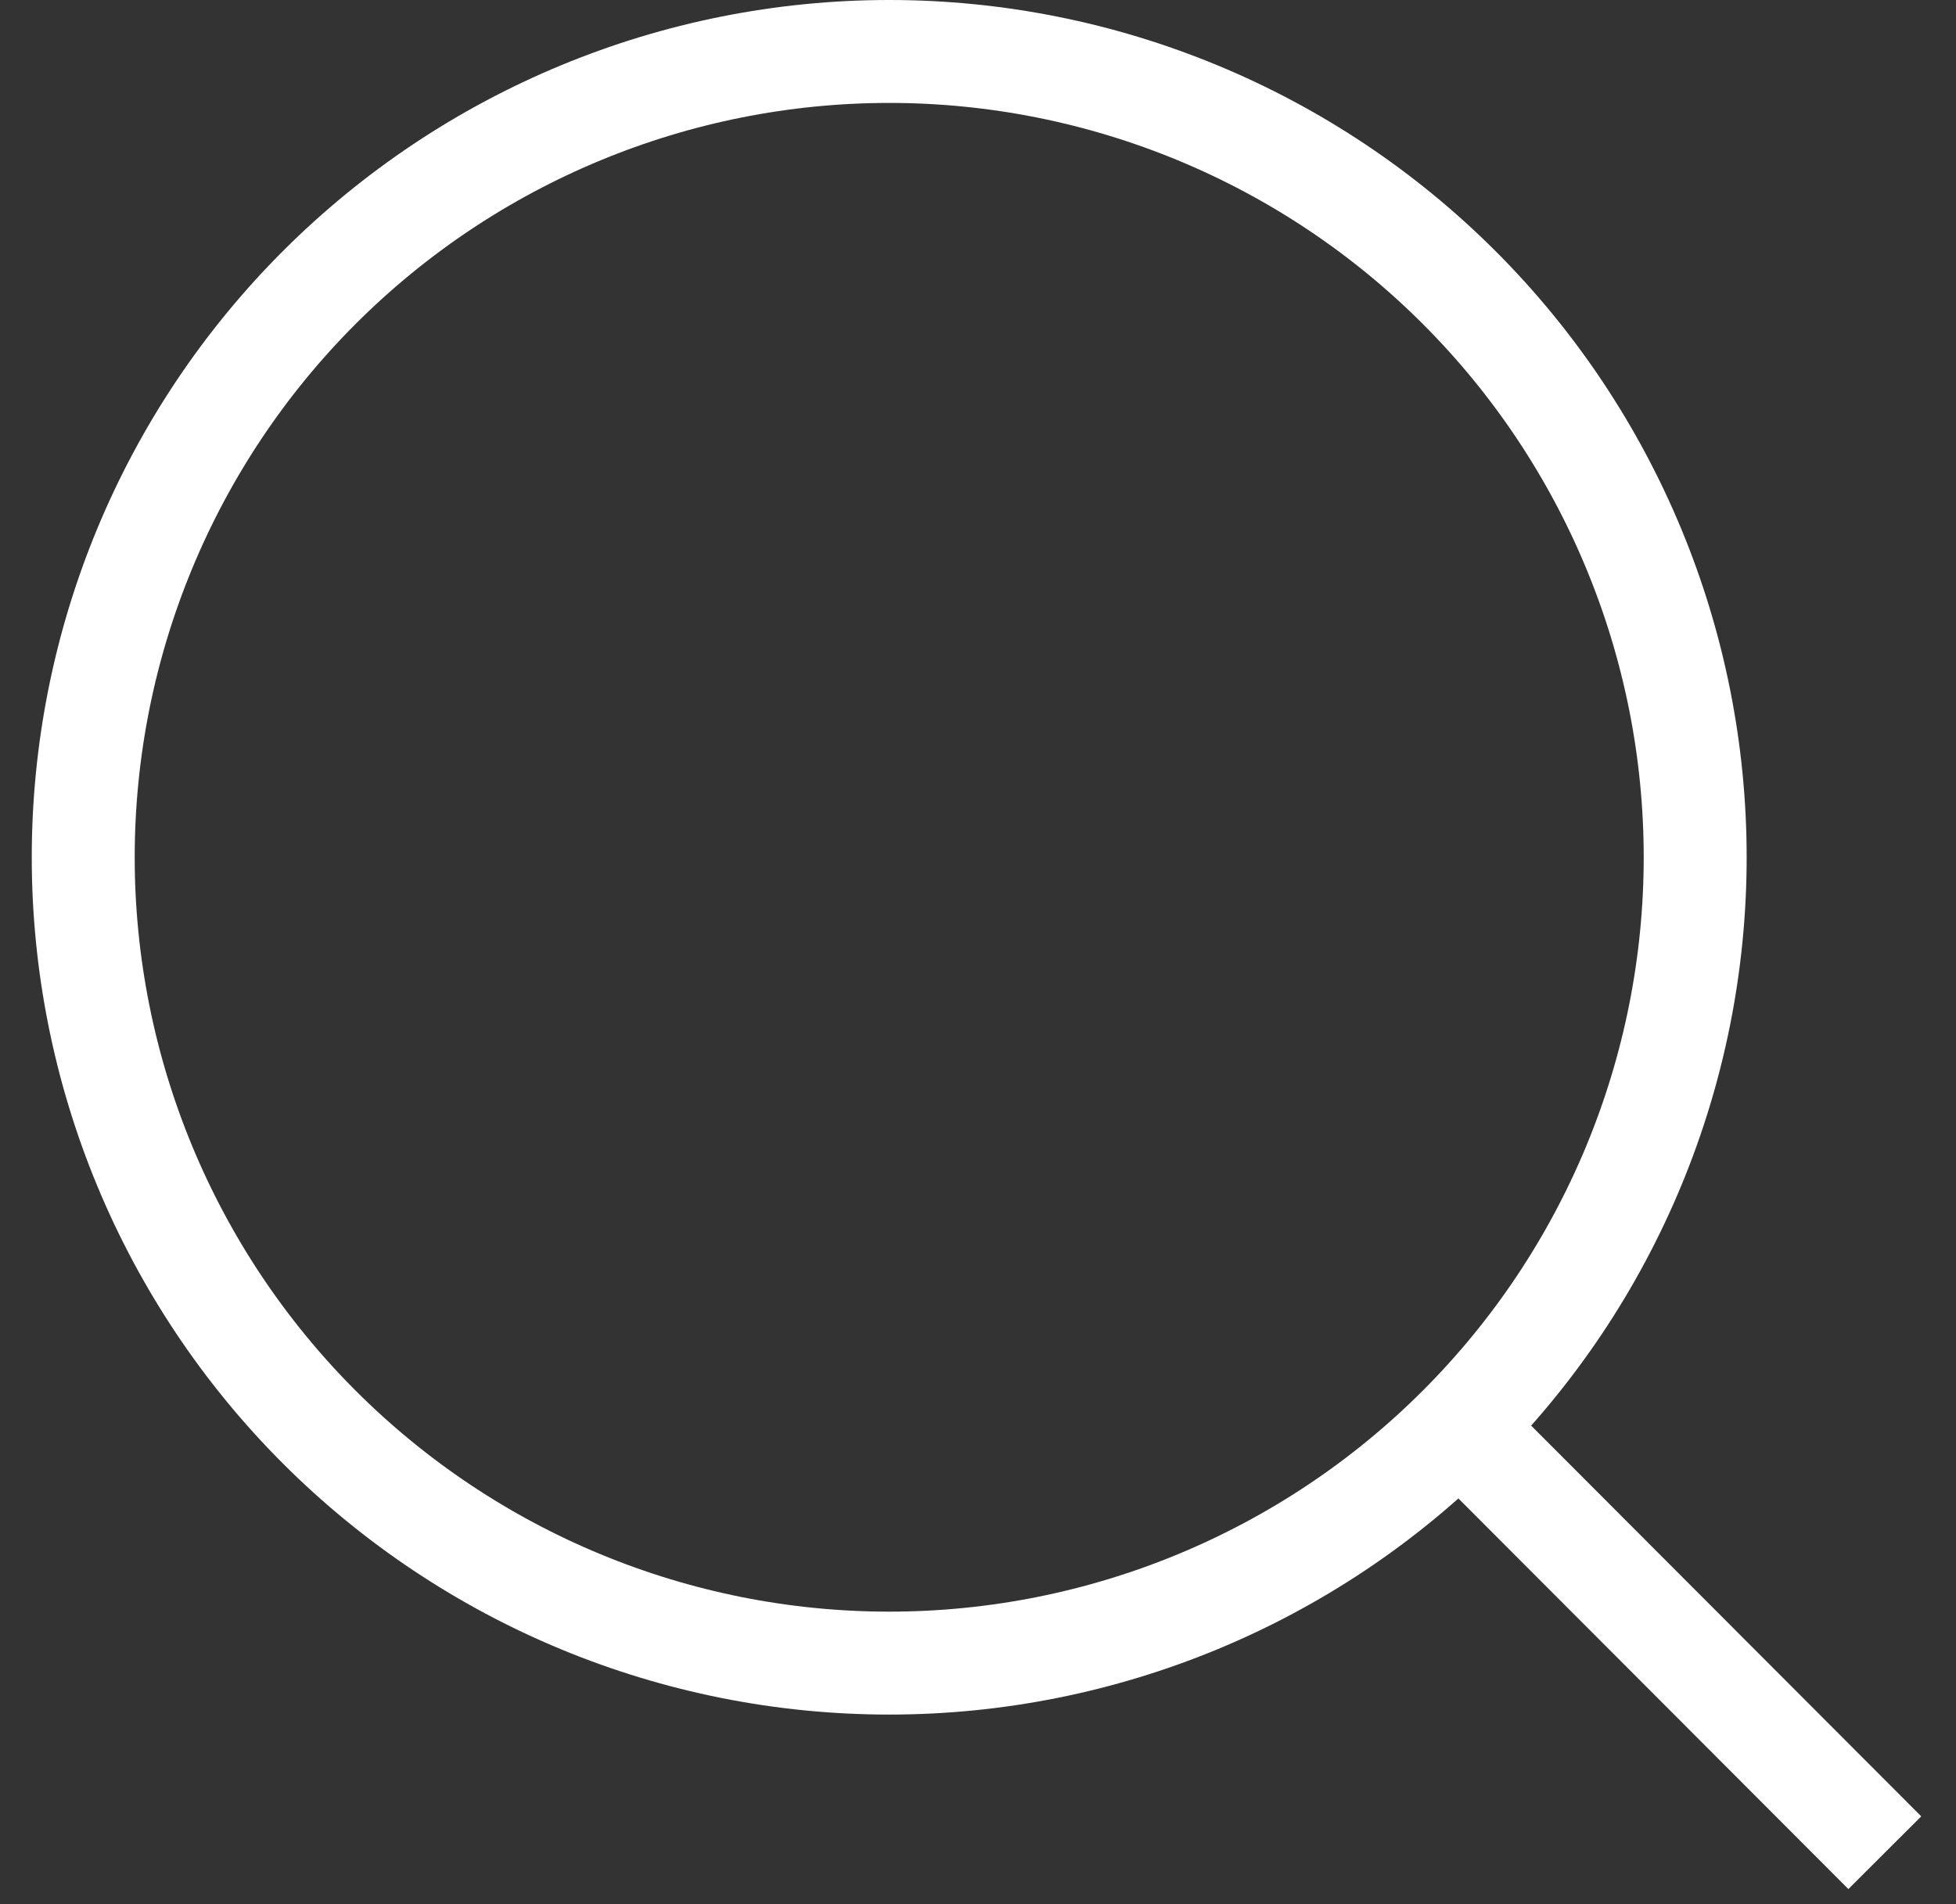 <svg width="38" height="37" viewBox="0 0 38 37" fill="none" xmlns="http://www.w3.org/2000/svg">
<rect x="0" y="0" width="38" height="37" fill="#333333" stroke="none"/>
<path d="M36.617 36L28.354 27.722L36.617 36ZM32.933 16.658C32.933 20.811 31.284 24.793 28.347 27.73C25.411 30.666 21.428 32.316 17.275 32.316C13.123 32.316 9.14 30.666 6.203 27.73C3.267 24.793 1.617 20.811 1.617 16.658C1.617 12.505 3.267 8.523 6.203 5.586C9.14 2.65 13.123 1 17.275 1C21.428 1 25.411 2.65 28.347 5.586C31.284 8.523 32.933 12.505 32.933 16.658V16.658Z" stroke="white" stroke-width="2" stroke-linecap="round"/>
</svg>
